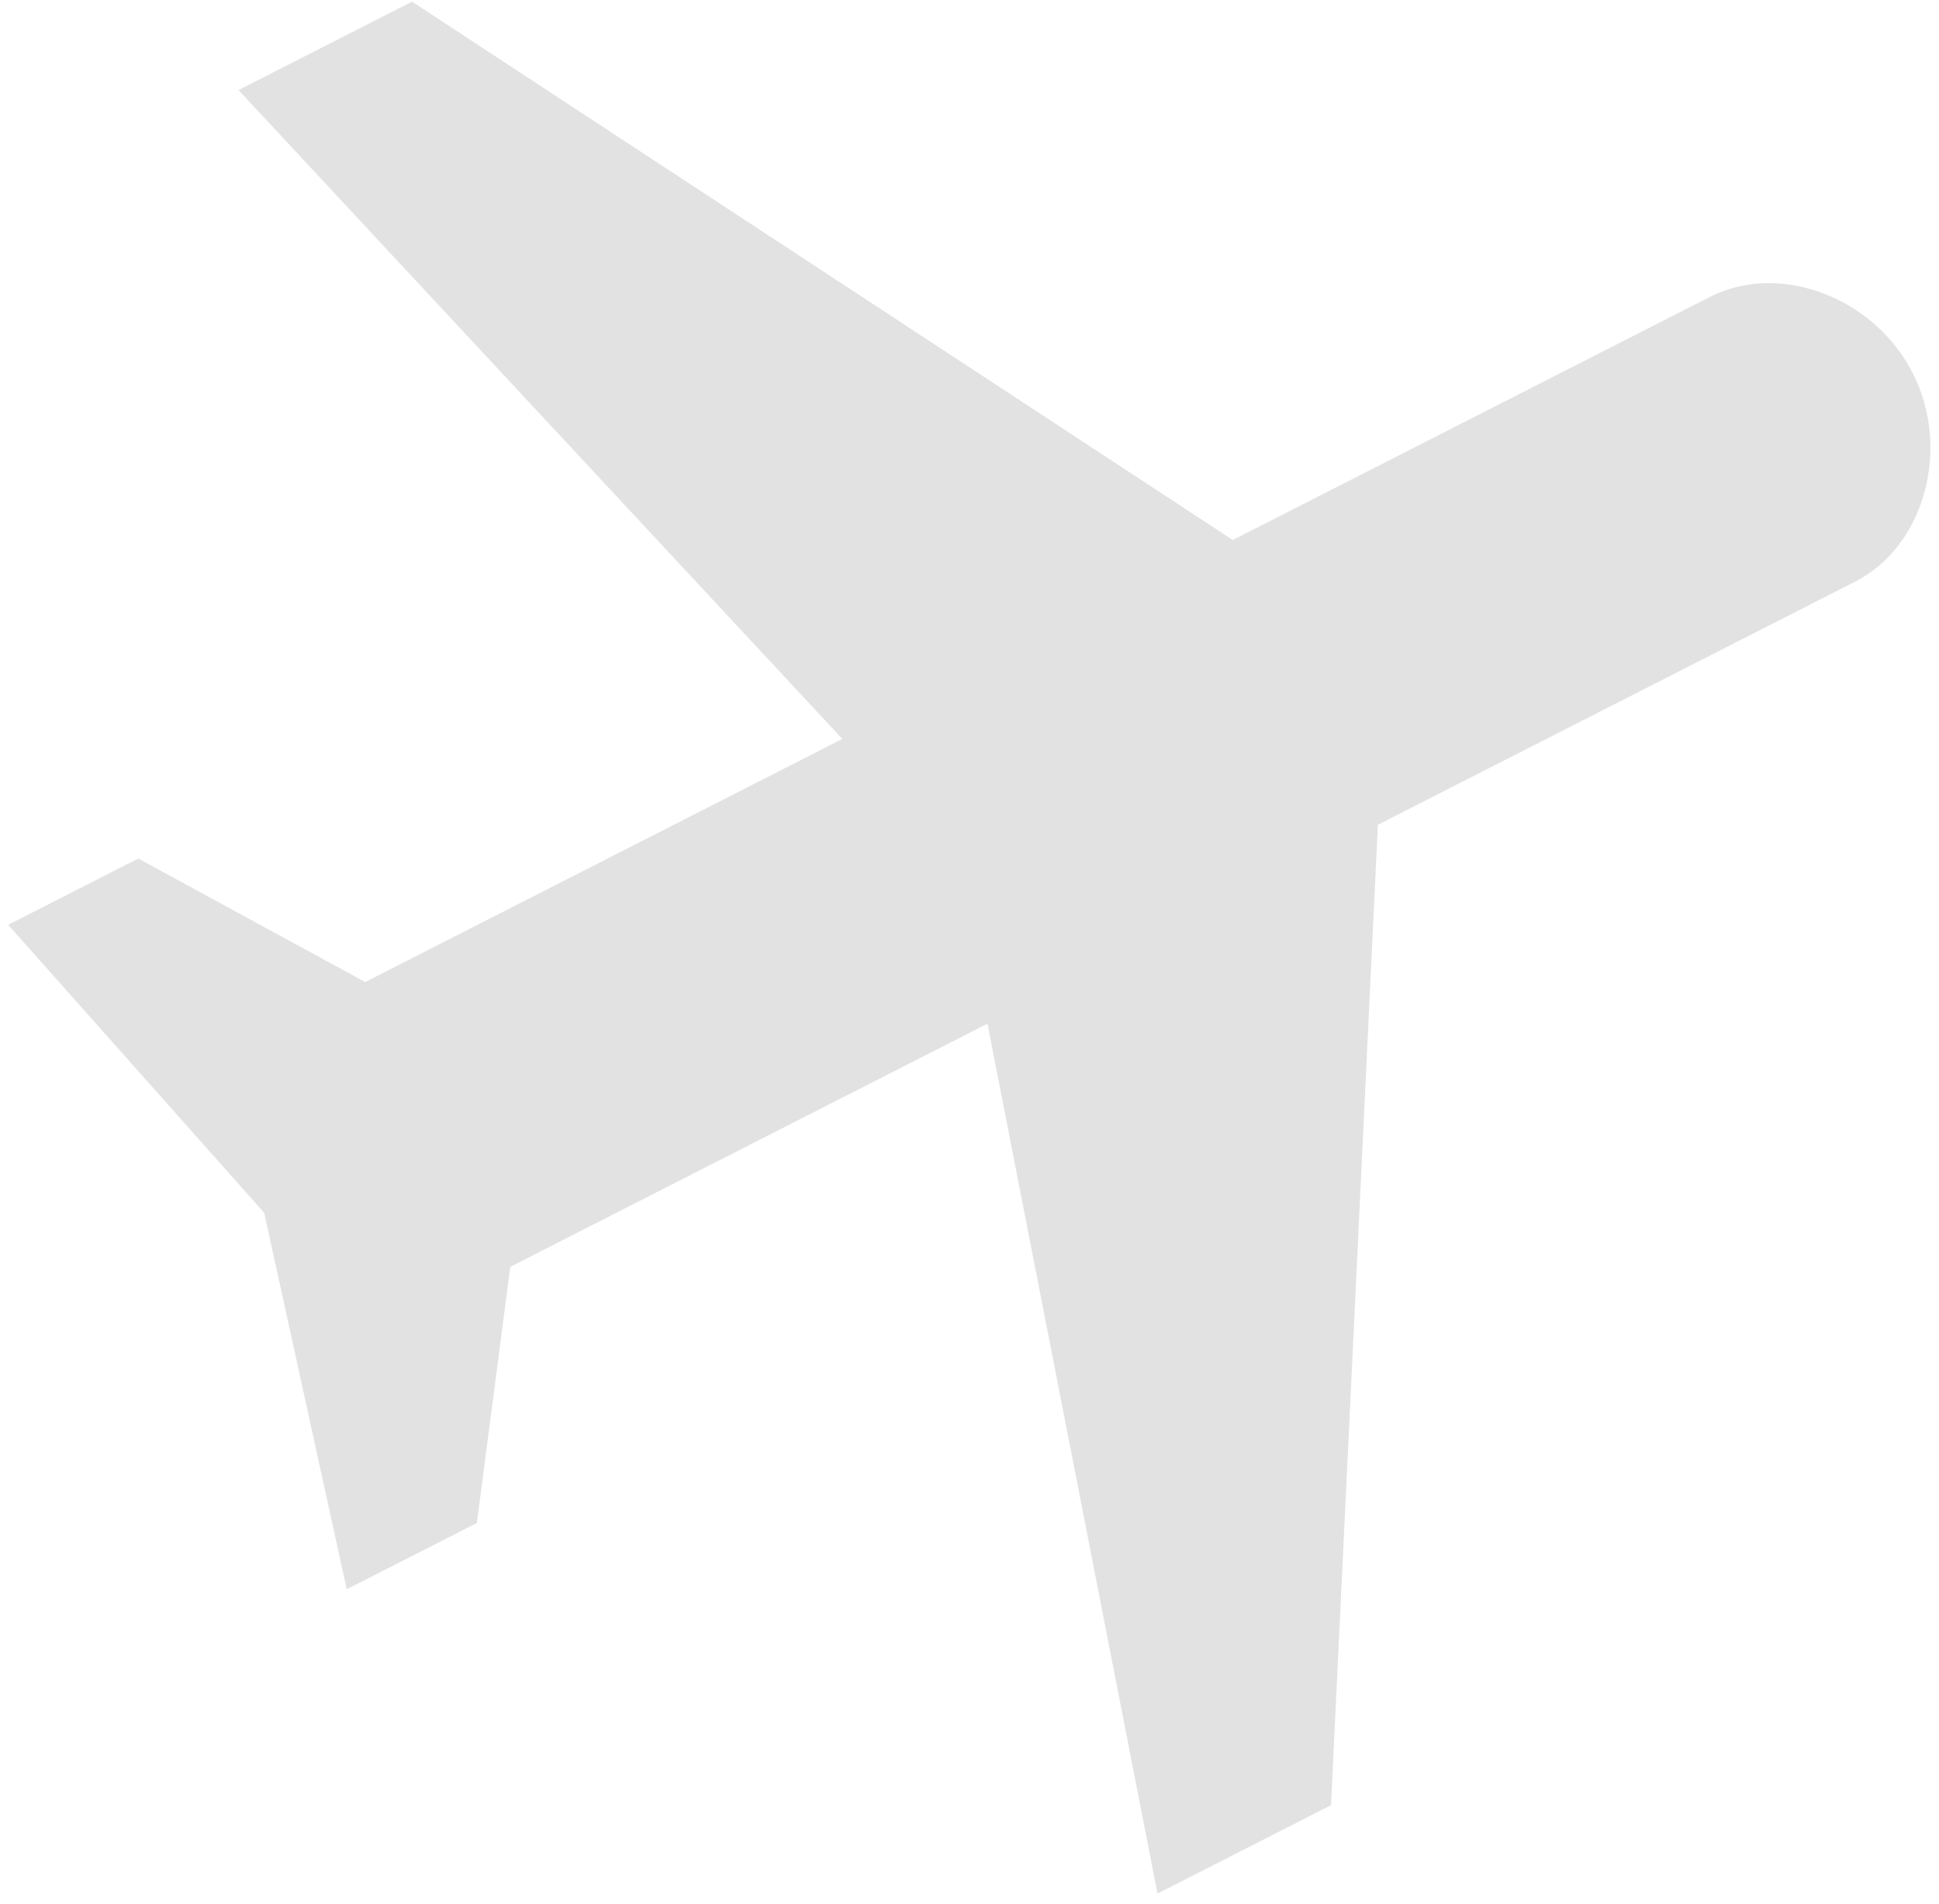 <?xml version="1.0" encoding="UTF-8" standalone="no"?>
<svg width="55px" height="54px" viewBox="0 0 55 54" version="1.1" xmlns="http://www.w3.org/2000/svg" xmlns:xlink="http://www.w3.org/1999/xlink">
    <!-- Generator: Sketch 3.6.1 (26313) - http://www.bohemiancoding.com/sketch -->
    <title>Select Aircraft Hover</title>
    <desc>Created with Sketch.</desc>
    <defs></defs>
    <g id="Page-1" stroke="none" stroke-width="1" fill="none" fill-rule="evenodd">
        <path d="M57.263,23.119 C57.263,20.701 55.329,18.586 53.12,18.586 L37.929,18.586 L24.119,-5.59 L18.595,-5.59 L25.5,18.586 L10.309,18.586 L6.166,12.542 L2.023,12.542 L4.785,23.119 L2.023,33.696 L6.166,33.696 L10.309,27.652 L25.5,27.652 L18.595,51.828 L24.119,51.828 L37.929,27.652 L53.12,27.652 C55.329,27.652 57.263,25.537 57.263,23.119 L57.263,23.119 Z" id="Select-Aircraft-Hover" fill="#E2E2E2" transform="translate(29.643, 23.119) rotate(-27) translate(-29.643, -23.119) "></path>
    </g>
</svg>